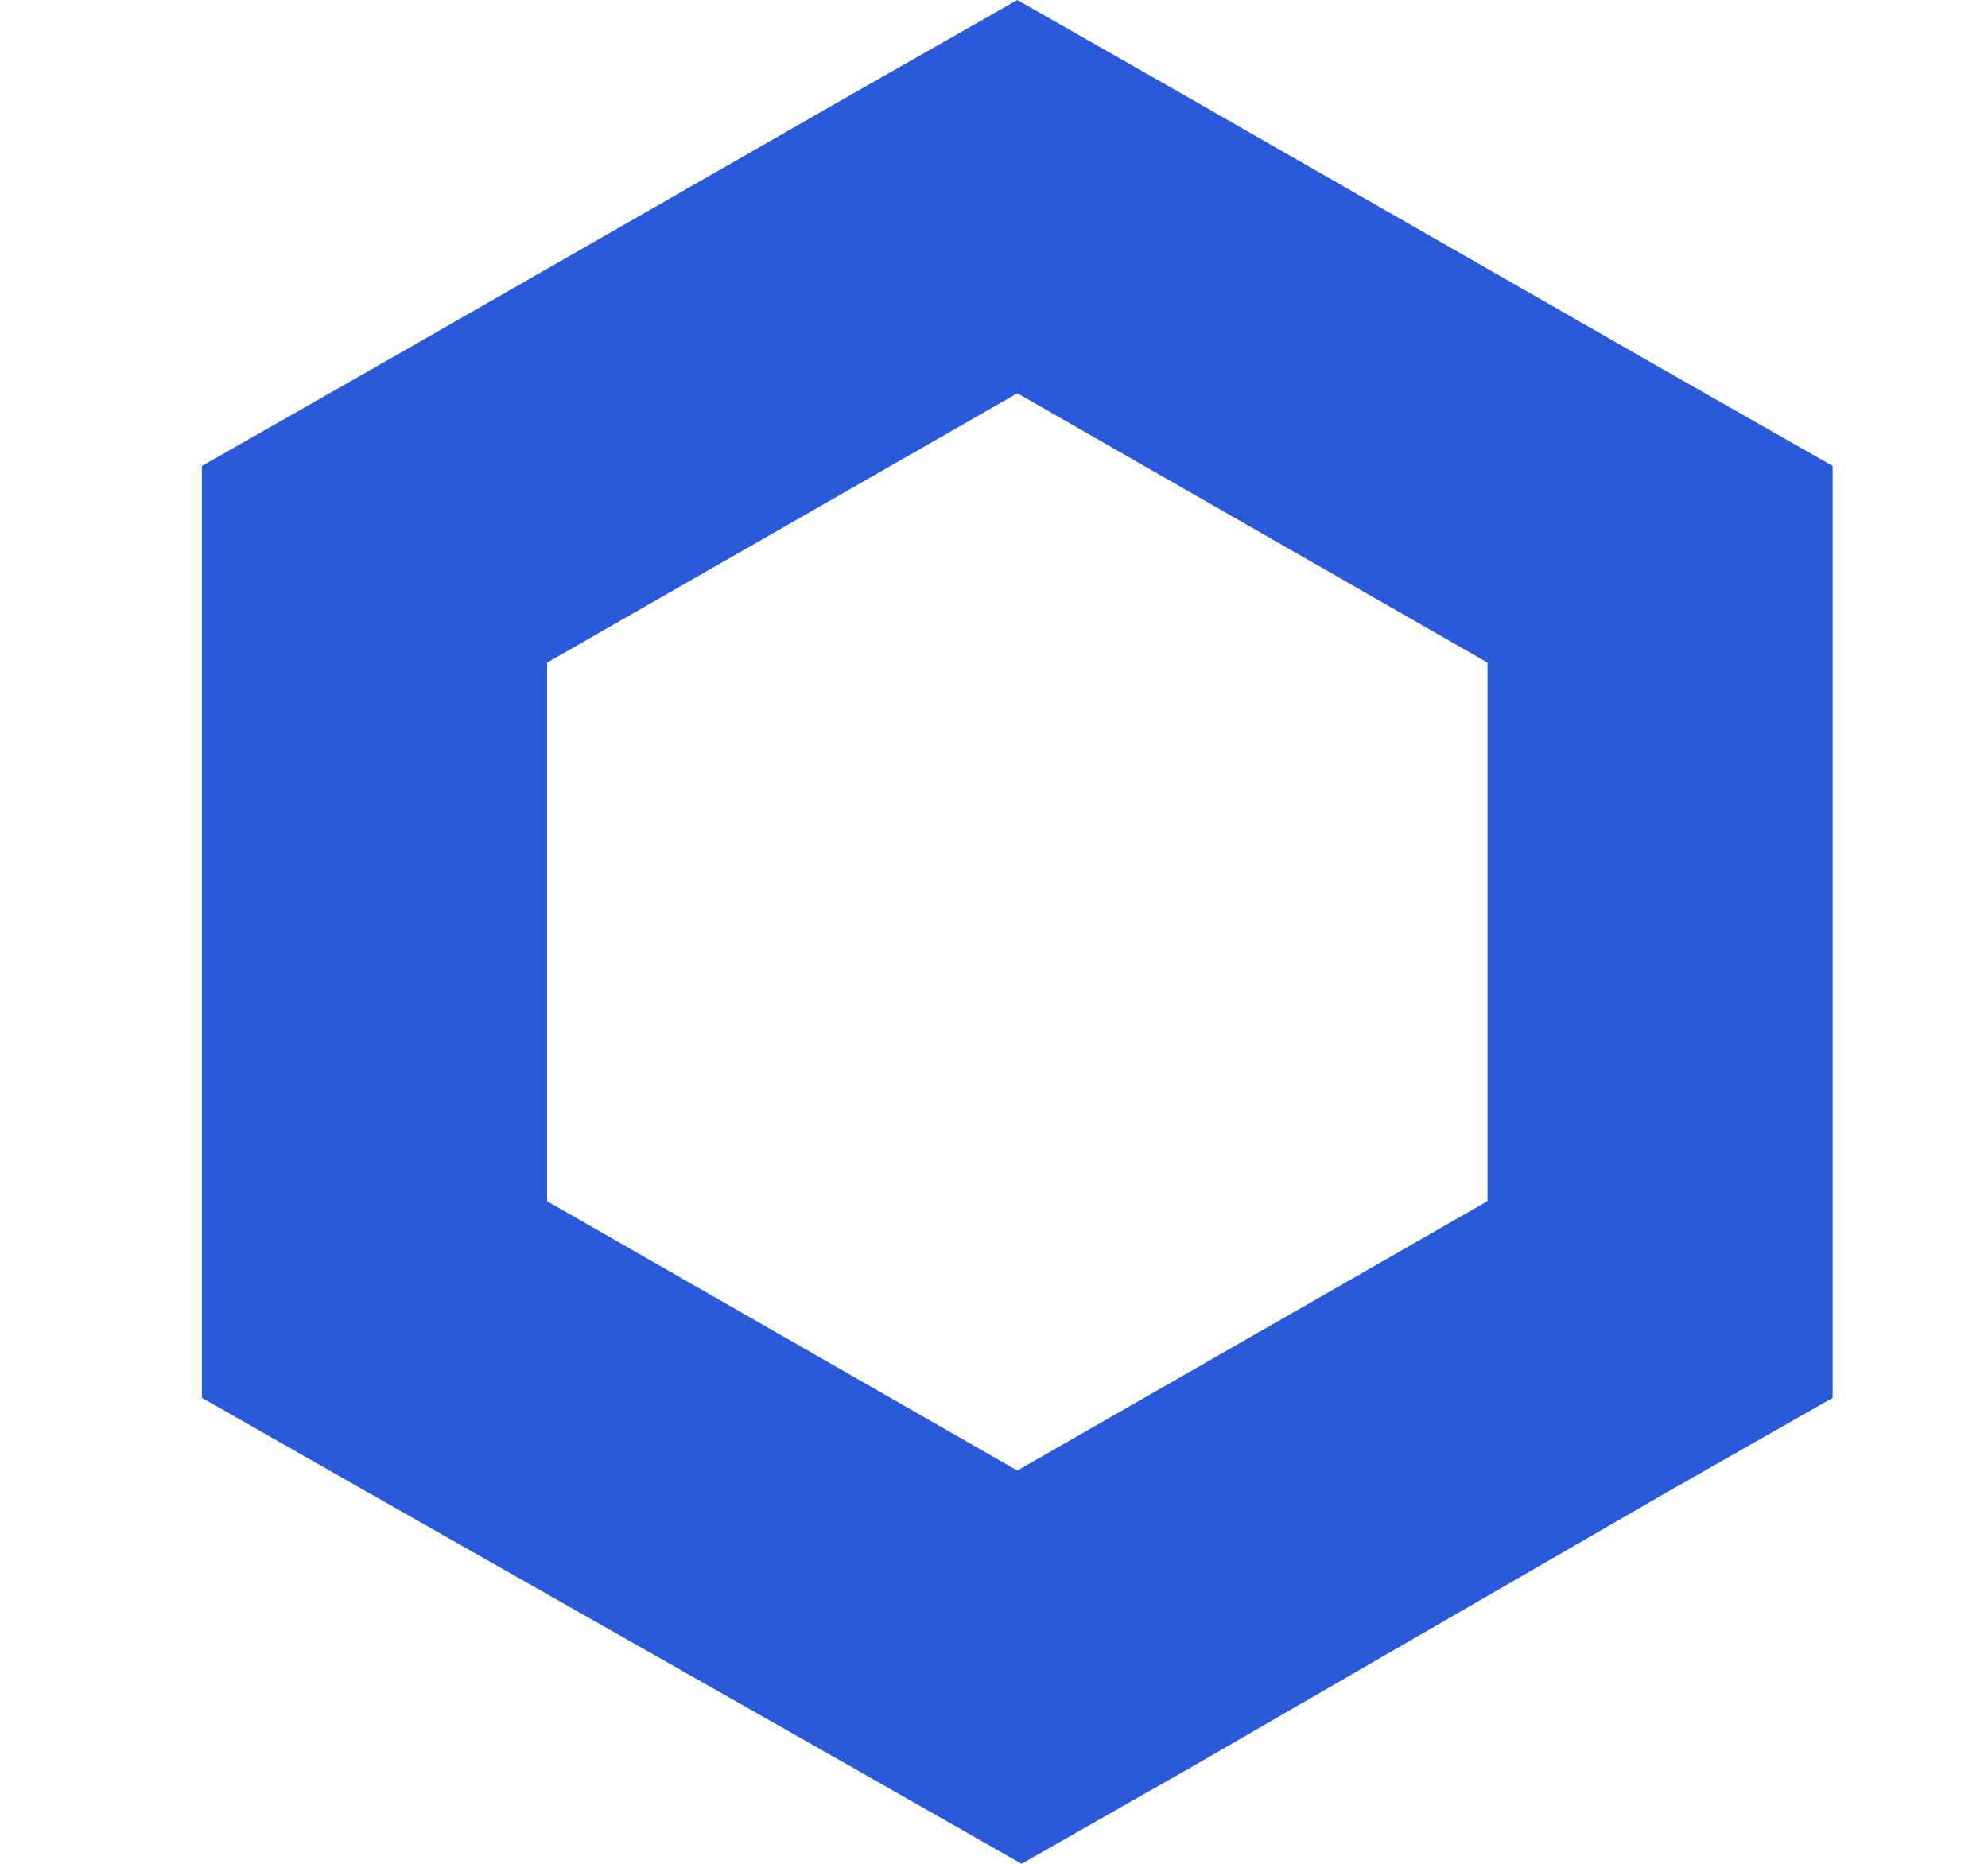 <svg width="16" height="15" viewBox="0 0 16 15" fill="none" xmlns="http://www.w3.org/2000/svg">
<path d="M8.188 0L6.799 0.791L3.014 2.959L1.625 3.75V11.25L3.014 12.041L6.833 14.209L8.222 15L9.611 14.209L13.361 12.041L14.75 11.25V3.75L13.361 2.959L9.576 0.791L8.188 0ZM4.403 9.667V5.333L8.188 3.165L11.972 5.333V9.667L8.188 11.835L4.403 9.667Z" fill="#2A5ADA"/>
</svg>
